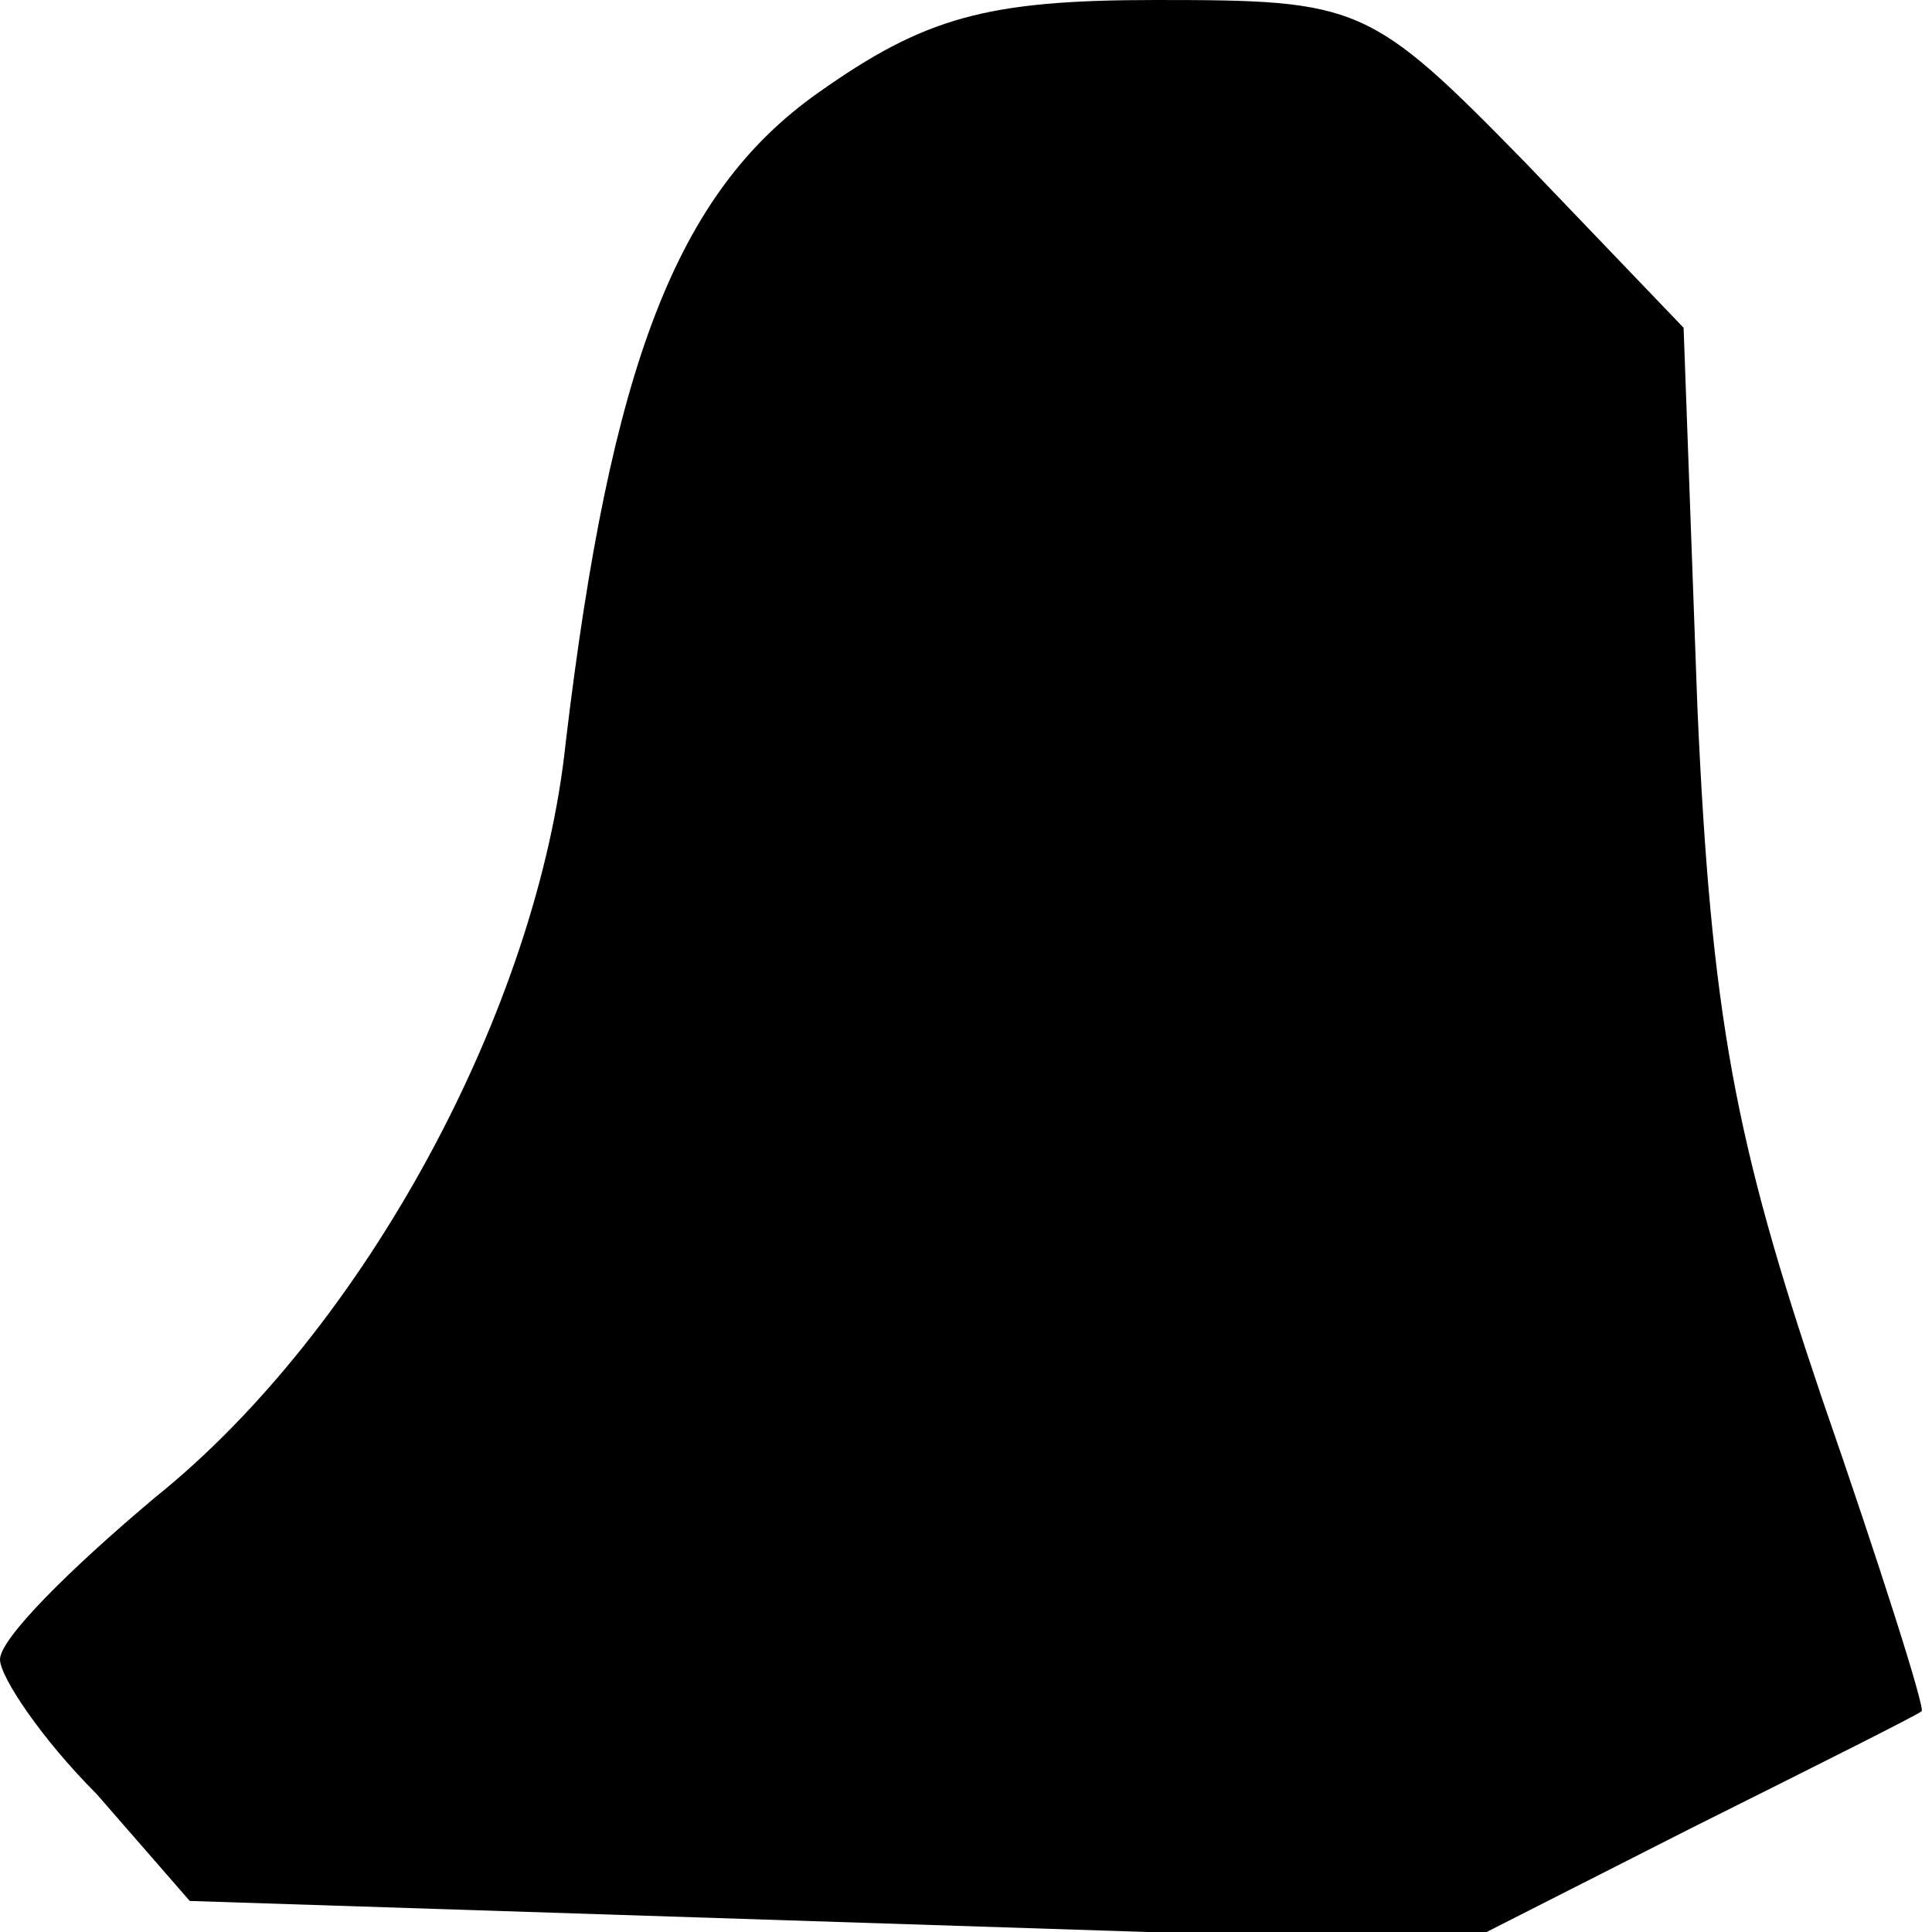 <?xml version="1.0" standalone="no"?>
<!DOCTYPE svg PUBLIC "-//W3C//DTD SVG 20010904//EN"
 "http://www.w3.org/TR/2001/REC-SVG-20010904/DTD/svg10.dtd">
<svg version="1.0" xmlns="http://www.w3.org/2000/svg"
 width="56pt" height="56pt" viewBox="0 0 56 56"
 preserveAspectRatio="xMidYMid meet">
<g transform="translate(0,56) scale(0.1,-0.1)"
fill="#000000" stroke="none">
<path fill="#000000" stroke="none" d="M237 533 c-41 -29 -60 -79 -73 -188 -8
-77 -58 -170 -119 -219 -25 -21 -45 -41 -45 -47 0 -5 12 -23 28 -39 l27 -31
185 -6 185 -6 65 33 c36 18 66 33 67 34 1 1 -12 42 -29 91 -25 74 -32 110 -36
200 l-4 110 -46 48 c-45 46 -48 47 -107 47 -49 0 -67 -5 -98 -27z"/>
</g>
</svg>
